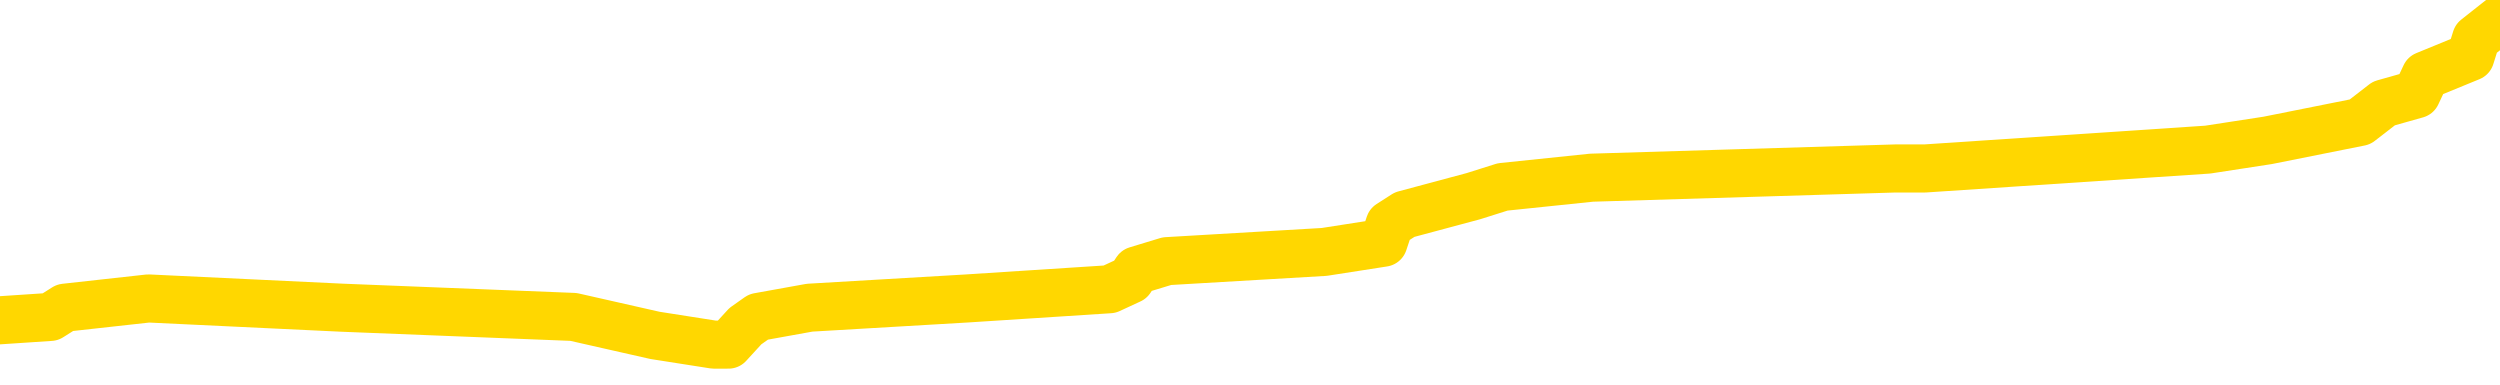 <svg xmlns="http://www.w3.org/2000/svg" version="1.1" viewBox="0 0 6500 1000">
	<path fill="none" stroke="gold" stroke-width="125" stroke-linecap="round" stroke-linejoin="round" d="M0 56956  L-719218 56956 L-719034 56932 L-718543 56884 L-718250 56860 L-717939 56811 L-717704 56787 L-717651 56739 L-717591 56691 L-717438 56667 L-717398 56618 L-717265 56594 L-716973 56570 L-716432 56570 L-715822 56546 L-715774 56546 L-715134 56522 L-715100 56522 L-714575 56522 L-714442 56498 L-714052 56449 L-713724 56401 L-713607 56353 L-713396 56304 L-712679 56304 L-712109 56280 L-712001 56280 L-711827 56256 L-711606 56208 L-711204 56184 L-711178 56135 L-710250 56087 L-710163 56039 L-710081 55991 L-710011 55942 L-709713 55918 L-709561 55870 L-707671 55894 L-707570 55894 L-707308 55894 L-707014 55918 L-706873 55870 L-706624 55870 L-706589 55846 L-706430 55822 L-705967 55773 L-705714 55749 L-705501 55701 L-705250 55677 L-704901 55653 L-703974 55604 L-703880 55556 L-703469 55532 L-702298 55484 L-701109 55459 L-701017 55411 L-700990 55363 L-700724 55315 L-700425 55266 L-700296 55218 L-700258 55170 L-699444 55170 L-699060 55194 L-697999 55218 L-697938 55218 L-697673 55701 L-697202 56160 L-697009 56618 L-696746 57077 L-696409 57053 L-696273 57029 L-695818 57005 L-695075 56980 L-695057 56956 L-694892 56908 L-694824 56908 L-694307 56884 L-693279 56884 L-693083 56860 L-692594 56836 L-692232 56811 L-691823 56811 L-691438 56836 L-689734 56836 L-689636 56836 L-689565 56836 L-689503 56836 L-689319 56811 L-688982 56811 L-688342 56787 L-688265 56763 L-688204 56763 L-688017 56739 L-687937 56739 L-687760 56715 L-687741 56691 L-687511 56691 L-687123 56667 L-686235 56667 L-686195 56642 L-686107 56618 L-686080 56570 L-685072 56546 L-684922 56498 L-684898 56473 L-684765 56449 L-684725 56425 L-683467 56401 L-683409 56401 L-682869 56377 L-682817 56377 L-682770 56377 L-682375 56353 L-682235 56329 L-682035 56304 L-681889 56304 L-681724 56304 L-681447 56329 L-681089 56329 L-680536 56304 L-679891 56280 L-679633 56232 L-679479 56208 L-679078 56184 L-679038 56160 L-678917 56135 L-678855 56160 L-678841 56160 L-678747 56160 L-678454 56135 L-678303 56039 L-677973 55991 L-677895 55942 L-677819 55918 L-677592 55846 L-677526 55797 L-677298 55749 L-677246 55701 L-677081 55677 L-676075 55653 L-675892 55628 L-675341 55604 L-674948 55556 L-674550 55532 L-673700 55484 L-673622 55459 L-673043 55435 L-672602 55435 L-672361 55411 L-672203 55411 L-671803 55363 L-671782 55363 L-671337 55339 L-670932 55315 L-670796 55266 L-670621 55218 L-670484 55170 L-670234 55121 L-669234 55097 L-669152 55073 L-669017 55049 L-668978 55025 L-668088 55001 L-667872 54977 L-667429 54952 L-667312 54928 L-667255 54904 L-666579 54904 L-666478 54880 L-666450 54880 L-665108 54856 L-664702 54832 L-664663 54808 L-663734 54783 L-663636 54759 L-663503 54735 L-663099 54711 L-663073 54687 L-662980 54663 L-662763 54639 L-662352 54590 L-661199 54542 L-660907 54494 L-660878 54445 L-660270 54421 L-660020 54373 L-660000 54349 L-659071 54325 L-659020 54276 L-658897 54252 L-658880 54204 L-658724 54180 L-658549 54132 L-658412 54107 L-658356 54083 L-658248 54059 L-658163 54035 L-657929 54011 L-657854 53987 L-657546 53963 L-657428 53938 L-657258 53914 L-657167 53890 L-657064 53890 L-657041 53866 L-656964 53866 L-656866 53818 L-656499 53794 L-656395 53769 L-655891 53745 L-655439 53721 L-655401 53697 L-655377 53673 L-655336 53649 L-655208 53625 L-655107 53600 L-654665 53576 L-654383 53552 L-653791 53528 L-653660 53504 L-653386 53456 L-653233 53431 L-653080 53407 L-652995 53359 L-652917 53335 L-652731 53311 L-652681 53311 L-652653 53287 L-652573 53262 L-652550 53238 L-652267 53190 L-651663 53142 L-650668 53118 L-650370 53093 L-649636 53069 L-649391 53045 L-649302 53021 L-648724 52997 L-648026 52973 L-647273 52949 L-646955 52924 L-646572 52876 L-646495 52852 L-645861 52828 L-645675 52804 L-645587 52804 L-645458 52804 L-645145 52780 L-645096 52755 L-644954 52731 L-644932 52707 L-643964 52683 L-643419 52659 L-642941 52659 L-642880 52659 L-642556 52659 L-642534 52635 L-642472 52635 L-642262 52611 L-642185 52586 L-642130 52562 L-642108 52538 L-642069 52514 L-642053 52490 L-641296 52466 L-641279 52442 L-640480 52417 L-640327 52393 L-639422 52369 L-638916 52345 L-638687 52297 L-638645 52297 L-638530 52273 L-638354 52248 L-637599 52273 L-637464 52248 L-637300 52224 L-636982 52200 L-636806 52152 L-635784 52104 L-635761 52055 L-635510 52031 L-635297 51983 L-634663 51959 L-634425 51910 L-634392 51862 L-634214 51814 L-634134 51766 L-634044 51741 L-633980 51693 L-633539 51645 L-633516 51621 L-632975 51597 L-632719 51572 L-632224 51548 L-631347 51524 L-631310 51500 L-631258 51476 L-631216 51452 L-631099 51428 L-630823 51403 L-630616 51355 L-630418 51307 L-630395 51259 L-630345 51210 L-630306 51186 L-630228 51162 L-629630 51114 L-629570 51090 L-629467 51065 L-629313 51041 L-628681 51017 L-628000 50993 L-627697 50945 L-627350 50921 L-627153 50896 L-627105 50848 L-626784 50824 L-626157 50800 L-626010 50776 L-625974 50752 L-625916 50727 L-625839 50679 L-625598 50679 L-625510 50655 L-625416 50631 L-625122 50607 L-624987 50583 L-624927 50558 L-624890 50510 L-624618 50510 L-623612 50486 L-623437 50462 L-623386 50462 L-623093 50438 L-622901 50389 L-622568 50365 L-622061 50341 L-621499 50293 L-621484 50245 L-621467 50220 L-621367 50172 L-621252 50124 L-621213 50076 L-621176 50051 L-621110 50051 L-621082 50027 L-620943 50051 L-620650 50051 L-620600 50051 L-620495 50051 L-620230 50027 L-619766 50003 L-619621 50003 L-619566 49955 L-619509 49931 L-619318 49907 L-618953 49882 L-618739 49882 L-618544 49882 L-618486 49882 L-618427 49834 L-618273 49810 L-618004 49786 L-617574 49907 L-617558 49907 L-617481 49882 L-617417 49858 L-617288 49689 L-617264 49665 L-616980 49641 L-616932 49617 L-616878 49593 L-616415 49569 L-616377 49569 L-616336 49544 L-616146 49520 L-615665 49496 L-615178 49472 L-615162 49448 L-615124 49424 L-614867 49400 L-614790 49351 L-614560 49327 L-614544 49279 L-614249 49231 L-613807 49206 L-613360 49182 L-612856 49158 L-612702 49134 L-612415 49110 L-612375 49062 L-612044 49037 L-611822 49013 L-611305 48965 L-611229 48941 L-610982 48893 L-610787 48844 L-610727 48820 L-609951 48796 L-609877 48796 L-609646 48772 L-609630 48772 L-609568 48748 L-609372 48724 L-608908 48724 L-608885 48699 L-608755 48699 L-607454 48699 L-607438 48699 L-607360 48675 L-607267 48675 L-607050 48675 L-606897 48651 L-606719 48675 L-606665 48699 L-606378 48724 L-606338 48724 L-605969 48724 L-605528 48724 L-605345 48724 L-605024 48699 L-604729 48699 L-604283 48651 L-604211 48627 L-603749 48579 L-603311 48555 L-603129 48530 L-601675 48482 L-601543 48458 L-601086 48410 L-600860 48386 L-600474 48337 L-599957 48289 L-599003 48241 L-598209 48192 L-597534 48168 L-597109 48120 L-596798 48096 L-596568 48023 L-595884 47951 L-595871 47879 L-595661 47782 L-595639 47758 L-595465 47710 L-594515 47685 L-594247 47637 L-593432 47613 L-593121 47565 L-593084 47541 L-593026 47492 L-592409 47468 L-591772 47420 L-590146 47396 L-589472 47372 L-588830 47372 L-588752 47372 L-588696 47372 L-588660 47372 L-588632 47347 L-588520 47299 L-588502 47275 L-588479 47251 L-588326 47227 L-588272 47178 L-588194 47154 L-588075 47130 L-587977 47106 L-587860 47082 L-587590 47034 L-587321 47009 L-587303 46961 L-587103 46937 L-586956 46889 L-586730 46865 L-586596 46840 L-586287 46816 L-586227 46792 L-585874 46744 L-585525 46720 L-585424 46696 L-585360 46647 L-585300 46623 L-584916 46575 L-584535 46551 L-584430 46527 L-584170 46502 L-583899 46454 L-583740 46430 L-583707 46406 L-583645 46382 L-583504 46358 L-583320 46333 L-583276 46309 L-582988 46309 L-582972 46285 L-582738 46285 L-582677 46261 L-582639 46261 L-582059 46237 L-581926 46213 L-581902 46116 L-581884 45947 L-581866 45754 L-581850 45561 L-581826 45368 L-581810 45223 L-581789 45054 L-581772 44885 L-581749 44788 L-581732 44692 L-581710 44619 L-581694 44571 L-581645 44499 L-581572 44426 L-581538 44305 L-581514 44209 L-581478 44112 L-581437 44016 L-581400 43967 L-581384 43871 L-581360 43798 L-581323 43750 L-581306 43678 L-581283 43629 L-581265 43581 L-581247 43533 L-581231 43485 L-581202 43412 L-581176 43340 L-581130 43316 L-581114 43267 L-581072 43243 L-581024 43195 L-580953 43147 L-580938 43098 L-580922 43050 L-580859 43026 L-580820 43002 L-580781 42978 L-580615 42953 L-580550 42929 L-580534 42905 L-580490 42857 L-580431 42833 L-580219 42809 L-580185 42784 L-580143 42760 L-580065 42736 L-579527 42712 L-579449 42688 L-579345 42640 L-579256 42615 L-579080 42591 L-578730 42567 L-578574 42543 L-578136 42519 L-577979 42495 L-577849 42471 L-577145 42422 L-576944 42398 L-575984 42350 L-575501 42326 L-575402 42326 L-575310 42302 L-575065 42277 L-574992 42253 L-574549 42205 L-574453 42181 L-574438 42157 L-574422 42133 L-574397 42108 L-573931 42084 L-573714 42060 L-573575 42036 L-573281 42012 L-573192 41988 L-573151 41964 L-573121 41939 L-572948 41915 L-572889 41891 L-572813 41867 L-572733 41843 L-572663 41843 L-572354 41819 L-572269 41795 L-572055 41770 L-572020 41746 L-571336 41722 L-571237 41698 L-571032 41674 L-570986 41650 L-570707 41626 L-570645 41601 L-570628 41553 L-570550 41529 L-570242 41481 L-570218 41457 L-570164 41408 L-570141 41384 L-570019 41360 L-569883 41312 L-569639 41288 L-569513 41288 L-568866 41263 L-568850 41263 L-568826 41263 L-568645 41215 L-568569 41191 L-568477 41167 L-568050 41143 L-567633 41119 L-567241 41070 L-567162 41046 L-567143 41022 L-566780 40998 L-566543 40974 L-566315 40950 L-566002 40925 L-565924 40901 L-565843 40853 L-565665 40805 L-565650 40781 L-565384 40732 L-565304 40708 L-565074 40684 L-564848 40660 L-564532 40660 L-564357 40636 L-563996 40636 L-563604 40612 L-563535 40563 L-563471 40539 L-563331 40491 L-563279 40467 L-563177 40418 L-562676 40394 L-562478 40370 L-562232 40346 L-562046 40322 L-561746 40298 L-561670 40274 L-561504 40225 L-560620 40201 L-560591 40153 L-560468 40105 L-559890 40080 L-559812 40056 L-559098 40056 L-558786 40056 L-558573 40056 L-558556 40056 L-558170 40056 L-557645 40008 L-557199 39984 L-556869 39960 L-556716 39936 L-556390 39936 L-556212 39911 L-556131 39911 L-555924 39863 L-555749 39839 L-554820 39815 L-553931 39791 L-553891 39767 L-553664 39767 L-553284 39742 L-552497 39718 L-552263 39694 L-552187 39670 L-551829 39646 L-551257 39598 L-550990 39573 L-550604 39549 L-550500 39549 L-550330 39549 L-549712 39549 L-549501 39549 L-549193 39549 L-549140 39525 L-549012 39501 L-548959 39477 L-548840 39453 L-548504 39404 L-547544 39380 L-547413 39332 L-547211 39308 L-546580 39284 L-546269 39260 L-545855 39235 L-545827 39211 L-545682 39187 L-545262 39163 L-543929 39163 L-543882 39139 L-543754 39091 L-543737 39066 L-543159 39018 L-542953 38994 L-542924 38970 L-542883 38946 L-542826 38922 L-542788 38897 L-542710 38873 L-542567 38849 L-542113 38825 L-541994 38801 L-541709 38777 L-541336 38753 L-541240 38728 L-540913 38704 L-540559 38680 L-540389 38656 L-540342 38632 L-540232 38608 L-540143 38584 L-540116 38559 L-540039 38511 L-539736 38487 L-539702 38439 L-539630 38415 L-539262 38390 L-538927 38366 L-538846 38366 L-538626 38342 L-538455 38318 L-538427 38294 L-537930 38270 L-537381 38221 L-536500 38197 L-536402 38149 L-536325 38125 L-536051 38101 L-535803 38052 L-535729 38028 L-535668 37980 L-535549 37956 L-535506 37932 L-535396 37908 L-535320 37859 L-534619 37835 L-534373 37811 L-534334 37787 L-534177 37763 L-533578 37763 L-533351 37763 L-533259 37763 L-532784 37763 L-532187 37714 L-531667 37690 L-531646 37666 L-531501 37642 L-531181 37642 L-530639 37642 L-530407 37642 L-530236 37642 L-529750 37618 L-529522 37594 L-529437 37570 L-529091 37545 L-528765 37545 L-528242 37521 L-527915 37497 L-527314 37473 L-527117 37425 L-527065 37401 L-527024 37376 L-526743 37352 L-526058 37304 L-525748 37280 L-525723 37232 L-525532 37207 L-525309 37183 L-525223 37159 L-524560 37111 L-524535 37087 L-524314 37038 L-523984 37014 L-523632 36966 L-523427 36942 L-523194 36894 L-522936 36869 L-522747 36821 L-522700 36797 L-522472 36773 L-522438 36749 L-522281 36725 L-522067 36700 L-521894 36676 L-521803 36652 L-521525 36628 L-521282 36604 L-520966 36580 L-520540 36580 L-520503 36580 L-520019 36580 L-519786 36580 L-519574 36556 L-519348 36531 L-518798 36531 L-518551 36507 L-517717 36507 L-517661 36483 L-517639 36459 L-517481 36435 L-517020 36411 L-516979 36387 L-516639 36338 L-516506 36314 L-516283 36290 L-515711 36266 L-515239 36242 L-515045 36218 L-514852 36193 L-514662 36169 L-514561 36145 L-514192 36121 L-514146 36097 L-514064 36073 L-512771 36049 L-512723 36024 L-512454 36024 L-512309 36024 L-511758 36024 L-511642 36000 L-511560 35976 L-511201 35952 L-510977 35928 L-510696 35904 L-510367 35855 L-509859 35831 L-509746 35807 L-509667 35783 L-509503 35759 L-509209 35759 L-508740 35759 L-508543 35783 L-508493 35783 L-507843 35759 L-507721 35735 L-507267 35735 L-507231 35711 L-506763 35686 L-506652 35662 L-506636 35638 L-506420 35638 L-506239 35614 L-505707 35614 L-504678 35614 L-504478 35590 L-504020 35566 L-503072 35517 L-502973 35493 L-502619 35445 L-502558 35421 L-502544 35397 L-502509 35373 L-502139 35348 L-502019 35324 L-501777 35300 L-501614 35276 L-501426 35252 L-501305 35228 L-500235 35179 L-499377 35155 L-499164 35107 L-499067 35083 L-498893 35035 L-498560 35010 L-498488 34986 L-498430 34962 L-498255 34962 L-497866 34938 L-497631 34914 L-497519 34890 L-497402 34866 L-496422 34841 L-496396 34817 L-495802 34769 L-495769 34769 L-495621 34745 L-495336 34721 L-494424 34721 L-493478 34721 L-493325 34697 L-493223 34697 L-493091 34672 L-492948 34648 L-492922 34624 L-492807 34600 L-492589 34576 L-491908 34552 L-491778 34528 L-491475 34503 L-491235 34455 L-490903 34431 L-490264 34407 L-489921 34359 L-489860 34334 L-489704 34334 L-488782 34334 L-488312 34334 L-488268 34334 L-488256 34310 L-488214 34286 L-488192 34262 L-488165 34238 L-488021 34214 L-487599 34190 L-487264 34190 L-487072 34165 L-486644 34165 L-486456 34141 L-486067 34093 L-485533 34069 L-485160 34045 L-485139 34045 L-484889 34021 L-484770 33996 L-484695 33972 L-484559 33948 L-484519 33924 L-484440 33900 L-484045 33876 L-483549 33852 L-483437 33803 L-483264 33779 L-482956 33755 L-482509 33731 L-482186 33707 L-482043 33658 L-481616 33610 L-481463 33562 L-481408 33514 L-480594 33489 L-480574 33465 L-480202 33441 L-480145 33441 L-479016 33417 L-478948 33417 L-478390 33393 L-478195 33369 L-478059 33345 L-477826 33320 L-477479 33296 L-477444 33248 L-477409 33224 L-477340 33176 L-476992 33151 L-476819 33127 L-476335 33103 L-476318 33079 L-475993 33055 L-475836 33031 L-474695 32982 L-474670 32958 L-474478 32910 L-474285 32886 L-474035 32862 L-474017 32838 L-472997 32813 L-472699 32789 L-472624 32765 L-472488 32717 L-472312 32693 L-471735 32644 L-471520 32620 L-471456 32596 L-471325 32572 L-471288 32524 L-470765 32500 L-470627 42012 L-470613 42012 L-470590 42012 L-470570 42012 L-470343 32475 L-469567 32475 L-469525 32475 L-469157 32475 L-469079 32451 L-469027 32427 L-468354 32403 L-467611 32379 L-467187 32379 L-466739 32355 L-465677 32330 L-465366 32282 L-464956 32282 L-464884 32258 L-464359 32258 L-464265 32258 L-464247 32258 L-463802 32234 L-463617 32186 L-462837 32137 L-462164 32113 L-461752 32041 L-461520 31992 L-461379 31968 L-461298 31920 L-461278 31896 L-461202 31896 L-461073 31872 L-460757 31896 L-460532 31896 L-460207 31872 L-460145 31872 L-459775 31872 L-459742 31872 L-459533 31872 L-458866 31872 L-458788 31872 L-458630 31823 L-458520 31823 L-458193 31799 L-458038 31775 L-457698 31775 L-457641 31727 L-457302 31679 L-457099 31654 L-457046 31606 L-455669 31582 L-455540 31558 L-455106 31534 L-454786 31510 L-453958 31461 L-453835 31437 L-453104 31389 L-452948 31341 L-452907 31316 L-452853 31292 L-452830 31268 L-452716 31244 L-452420 31220 L-452130 31196 L-452076 31172 L-451955 31147 L-451925 31123 L-451825 31099 L-451381 31099 L-451230 31075 L-450394 31075 L-449852 31051 L-449517 31051 L-449502 31027 L-449426 31003 L-449310 30978 L-449115 30954 L-448851 30930 L-448017 30906 L-447920 30882 L-447399 30858 L-447357 30834 L-447258 30809 L-446430 30809 L-446294 30785 L-445956 30785 L-445402 30761 L-445022 30737 L-444859 30713 L-444549 30689 L-443736 30665 L-443430 30640 L-443162 30640 L-442840 30640 L-442519 30665 L-442244 30665 L-441415 30616 L-441320 30592 L-441228 30520 L-441123 30447 L-440737 30375 L-440256 30327 L-440240 30302 L-440121 30278 L-439754 30230 L-439659 30206 L-438825 30158 L-438748 30133 L-438448 30109 L-438358 30085 L-437950 30037 L-437840 29989 L-437141 29964 L-436668 29940 L-436608 29916 L-436389 29868 L-436115 29844 L-436002 29820 L-434975 29795 L-434588 29771 L-434568 29747 L-434235 29723 L-433991 29699 L-433557 29675 L-433447 29651 L-433330 29626 L-432878 29578 L-432287 29554 L-431951 29530 L-430058 29506 L-429944 29457 L-429733 29433 L-428414 29409 L-428308 23977 L-428242 18617 L-428206 13668 L-428144 13668 L-427644 19052 L-426969 24363 L-426947 29264 L-426677 29216 L-425709 29216 L-425019 29192 L-424857 29168 L-424317 29144 L-424227 29119 L-423208 29095 L-422260 29047 L-421894 29071 L-421791 29095 L-421203 29095 L-421144 29095 L-421043 29071 L-420603 29023 L-420496 28999 L-420054 28975 L-419054 28902 L-418798 28830 L-418695 28757 L-418565 28709 L-418198 28661 L-417617 28612 L-417586 28588 L-417271 28564 L-415288 28540 L-415172 28516 L-415104 28516 L-414746 28492 L-413127 28468 L-412949 28468 L-412805 28468 L-411983 28492 L-411930 28516 L-411875 28516 L-411441 28516 L-410461 28540 L-410387 28540 L-409302 28516 L-409089 28516 L-408373 28468 L-407985 28443 L-407766 28395 L-407446 28347 L-406953 28299 L-406825 28274 L-406596 28226 L-406364 28178 L-406305 28154 L-406015 28130 L-405743 28081 L-404713 28057 L-403048 28033 L-402629 28009 L-402492 27985 L-402335 27985 L-402030 27961 L-401802 27912 L-401644 27888 L-401484 27840 L-401315 27792 L-401268 27767 L-401214 27743 L-401193 27743 L-400807 27719 L-400557 27719 L-400286 27719 L-400126 27719 L-400036 27719 L-398377 27719 L-398212 27743 L-397832 27719 L-397372 27719 L-396762 27671 L-395669 27647 L-395238 27623 L-395207 27598 L-395145 27574 L-395127 27550 L-393423 27526 L-393381 27502 L-392915 27478 L-392728 27454 L-392696 27405 L-392101 27381 L-392051 27357 L-391728 27333 L-391677 27309 L-391467 27285 L-391449 27260 L-391183 27212 L-391130 27188 L-390661 27164 L-390151 27116 L-390072 27116 L-389778 27091 L-389761 27067 L-389723 27043 L-389652 27019 L-389494 26995 L-388548 26995 L-388492 26995 L-387971 26995 L-387779 26971 L-387678 26971 L-387452 26947 L-386942 26947 L-386554 27598 L-386484 27598 L-386136 27574 L-385779 27550 L-384650 26850 L-384599 26802 L-384373 26778 L-384339 26753 L-384214 26705 L-384115 26705 L-383850 26705 L-383110 26729 L-382532 26729 L-382238 26729 L-381532 26729 L-381354 26705 L-381330 26705 L-380694 26681 L-380383 26657 L-379987 26657 L-379957 26633 L-379936 26609 L-379782 26584 L-379097 26584 L-379081 26584 L-378741 26584 L-378468 26560 L-378431 26536 L-378375 26488 L-378353 26464 L-378281 26440 L-377949 26415 L-377843 26391 L-377814 26343 L-377616 26319 L-377463 26295 L-376595 26271 L-376033 26222 L-376017 26222 L-375915 26198 L-375813 26222 L-375667 26222 L-375588 26222 L-375551 26198 L-375495 26174 L-375422 26150 L-375277 26126 L-374795 26126 L-374391 26102 L-373524 26126 L-373504 26126 L-373247 26126 L-373170 26126 L-373141 26102 L-373130 26053 L-373113 26029 L-372820 26005 L-372781 25981 L-372709 25957 L-372635 25933 L-372430 25908 L-372270 25836 L-371969 25764 L-371892 25667 L-371875 25595 L-371658 25546 L-371427 25546 L-371317 25570 L-370947 25595 L-370789 25595 L-370558 25595 L-370389 25595 L-370244 25570 L-370112 25546 L-368836 25498 L-368433 25450 L-368372 25426 L-368255 25377 L-367830 25353 L-367815 25305 L-367753 25281 L-367479 25232 L-367367 25208 L-367085 25160 L-366807 25136 L-366382 25088 L-366360 25063 L-366282 25039 L-366156 25015 L-365570 24991 L-365178 24967 L-364843 24943 L-364254 24919 L-364151 24919 L-363981 24894 L-363845 24894 L-363017 24870 L-361832 24846 L-361796 24822 L-361740 24822 L-361520 24798 L-361315 24798 L-361160 24798 L-360903 24774 L-360827 24750 L-360284 24725 L-360248 24701 L-359999 24677 L-359611 24653 L-358786 24629 L-358428 24605 L-358117 24605 L-357859 24581 L-357635 24556 L-357229 24532 L-357113 24508 L-356929 24484 L-356876 24484 L-356688 24460 L-356517 24436 L-356488 24412 L-356208 24387 L-355897 24363 L-355759 24339 L-355449 24315 L-355256 24315 L-355240 24291 L-354521 24291 L-354387 24243 L-354090 24218 L-353999 24194 L-353399 24194 L-353360 24170 L-353282 24146 L-352661 24122 L-352510 24074 L-352469 24049 L-352159 24025 L-351967 24001 L-351774 23953 L-351718 23905 L-351410 23880 L-351357 23856 L-351303 23880 L-351277 23880 L-351152 23880 L-350341 23856 L-350265 23832 L-349724 23808 L-349456 23784 L-348796 23760 L-347889 23736 L-347647 23711 L-347115 23687 L-346898 23663 L-345790 23687 L-345740 23687 L-344965 23687 L-344417 23663 L-344306 23639 L-344153 23591 L-344098 23567 L-343932 23542 L-343555 23518 L-343107 23494 L-343053 23470 L-342898 23446 L-342218 23422 L-341998 23398 L-341480 23373 L-340631 23325 L-340615 23301 L-338824 23277 L-338270 23253 L-338153 23229 L-337147 23204 L-337110 23180 L-336878 23180 L-336785 23180 L-336745 23180 L-336413 23156 L-336061 23132 L-335796 23084 L-335509 23060 L-335199 23011 L-334944 22963 L-334851 22939 L-334361 22915 L-334153 22891 L-333588 22866 L-333473 22891 L-333122 22866 L-333071 22866 L-333031 22866 L-332427 22818 L-331693 22770 L-331112 22722 L-330877 22673 L-330336 22601 L-330184 22553 L-329682 22528 L-329473 22480 L-329450 22480 L-329391 22456 L-328428 22456 L-328250 22432 L-327809 22408 L-327784 22359 L-327629 22335 L-327548 22335 L-327397 22359 L-326750 22359 L-326701 22335 L-325581 22311 L-324597 22287 L-324535 22263 L-323815 22239 L-322950 22215 L-322571 22190 L-322352 22190 L-321592 22166 L-321541 22142 L-321231 22094 L-320380 22094 L-320187 22070 L-320010 22046 L-319786 22046 L-319659 22021 L-319467 22021 L-319234 21997 L-319065 22021 L-318778 21997 L-318499 21997 L-318416 21973 L-318245 21949 L-318229 21901 L-318075 21877 L-318036 21852 L-317260 21828 L-317184 21828 L-316952 21780 L-316525 21756 L-316179 21732 L-315596 21708 L-315327 21708 L-315068 21708 L-314939 21659 L-314923 21635 L-314809 21611 L-314785 21587 L-314551 21563 L-314515 21539 L-313199 21539 L-313143 21514 L-312464 21466 L-311892 21466 L-311766 21466 L-311613 21466 L-311536 21466 L-311224 21418 L-310951 21394 L-310862 21345 L-310760 21345 L-309832 21321 L-309756 21321 L-309392 21321 L-309368 21297 L-309331 21273 L-308556 21225 L-308464 21201 L-308324 21176 L-307922 21152 L-307660 21152 L-307417 21176 L-307203 21152 L-307122 21152 L-307046 21152 L-306969 21152 L-306783 21176 L-306716 21176 L-306466 21176 L-306412 21152 L-306274 21128 L-306194 21080 L-306081 21056 L-305858 21032 L-305694 21007 L-305652 20983 L-305483 20959 L-305112 20935 L-305097 20911 L-304981 20887 L-304260 20863 L-304224 20838 L-304091 20838 L-303744 20814 L-303332 20814 L-303296 20814 L-303218 20790 L-303179 20766 L-302815 20742 L-302611 20718 L-302596 20694 L-302250 20669 L-301902 20669 L-301576 20669 L-301474 20645 L-301321 20645 L-301127 20621 L-300895 20621 L-300803 20621 L-300647 20621 L-300570 20621 L-300529 20597 L-300416 20573 L-300393 20549 L-300142 20549 L-300003 20500 L-299425 20428 L-298597 20380 L-298109 20331 L-297988 20307 L-297949 20283 L-297937 20259 L-297785 20211 L-297684 20162 L-297451 20138 L-297060 20090 L-296756 20066 L-296740 20042 L-296570 20018 L-296331 19969 L-295735 19969 L-295131 19945 L-295091 19945 L-295051 19945 L-294898 19921 L-294844 19897 L-294782 19873 L-294714 19849 L-294659 19800 L-294634 19776 L-294587 19752 L-294493 19704 L-294356 19680 L-294202 19655 L-294070 19631 L-294029 19631 L-293993 19607 L-293932 19583 L-293658 19535 L-293344 19511 L-293303 19462 L-293218 19438 L-293040 19414 L-292803 19390 L-292446 19366 L-292416 19342 L-291846 19317 L-291724 19293 L-291488 19269 L-291465 19269 L-291184 19245 L-290898 19245 L-290643 19245 L-290071 19221 L-289774 19197 L-289698 19173 L-288999 19148 L-288921 19124 L-288886 19100 L-288860 19076 L-288808 19028 L-288614 19004 L-288474 18955 L-288438 18931 L-288398 18907 L-287803 18883 L-287570 18859 L-287287 19028 L-287232 19173 L-287158 19342 L-287080 19486 L-286844 19438 L-286600 19414 L-286465 19390 L-286358 19366 L-286279 19342 L-285892 19293 L-285765 19269 L-285612 19245 L-285574 19221 L-285428 19197 L-285207 19173 L-285033 19148 L-284964 19124 L-284142 19076 L-284126 19076 L-283832 19052 L-283044 19028 L-282734 19028 L-282588 19004 L-282360 18979 L-282159 18931 L-281222 18907 L-281185 18883 L-281163 18859 L-281122 18810 L-280853 18786 L-280257 18762 L-280193 18738 L-280158 18714 L-280141 18690 L-279446 18690 L-279244 18690 L-279212 18690 L-278879 18690 L-278771 18666 L-278146 18617 L-277642 18593 L-277605 18545 L-277163 18545 L-277067 18521 L-276908 18521 L-276595 18521 L-276582 18521 L-276142 18545 L-275660 18569 L-275531 18569 L-275211 18569 L-275143 18545 L-274839 18545 L-274663 18521 L-274469 18497 L-274226 18448 L-274029 18400 L-274003 18352 L-273425 18328 L-273355 18303 L-272945 18279 L-272891 18255 L-272845 18231 L-272481 18207 L-272335 18183 L-272129 18159 L-272033 18159 L-271878 18134 L-271816 18110 L-271669 18062 L-271568 18038 L-271011 18038 L-270989 18086 L-270817 18110 L-270275 18134 L-270214 18134 L-270160 18086 L-270132 18038 L-270060 18014 L-270044 17965 L-269981 17941 L-269944 17893 L-269789 17869 L-269464 17845 L-268898 17821 L-268883 17796 L-268821 17748 L-268720 17700 L-268673 17700 L-268431 17676 L-268009 17676 L-267854 17676 L-266112 17627 L-265570 17603 L-264627 17579 L-264218 17555 L-263677 17507 L-263480 17483 L-263312 17458 L-263016 17434 L-262901 17410 L-262886 17410 L-262731 17386 L-262591 17362 L-262515 17314 L-262383 17314 L-262035 17314 L-261664 17338 L-261066 17338 L-260891 17338 L-260734 17314 L-260466 17289 L-260314 17289 L-260023 17362 L-259999 17410 L-259916 17458 L-259689 17507 L-258989 17483 L-258862 17458 L-258431 17434 L-258337 17410 L-257132 17410 L-257083 17386 L-256790 17386 L-256386 17362 L-256110 17314 L-256091 17289 L-255973 17265 L-255897 17241 L-255716 17217 L-255236 17193 L-254784 17145 L-254374 17120 L-254344 17096 L-253925 17072 L-253811 17072 L-253693 17072 L-253678 17072 L-253484 17048 L-253462 17000 L-253230 16976 L-252787 16951 L-252467 16903 L-252002 16903 L-251837 16879 L-251682 16855 L-251526 16855 L-251073 16855 L-250754 16855 L-250699 16879 L-250328 16879 L-250290 16903 L-249964 16903 L-249847 16879 L-249748 16855 L-249422 16807 L-249035 16782 L-248774 16758 L-248416 16710 L-248160 16686 L-245989 16662 L-245940 16638 L-245917 16613 L-245506 16613 L-245444 16613 L-245374 16638 L-245143 16638 L-244833 16613 L-244529 16565 L-244485 16541 L-244177 16517 L-244044 16493 L-243828 16469 L-243115 16444 L-242960 16444 L-242822 16420 L-242673 16420 L-242652 16420 L-242458 16396 L-242433 16372 L-242341 16348 L-242319 16324 L-242303 16300 L-242203 16275 L-241274 16251 L-240816 16251 L-239724 16203 L-239302 16203 L-238898 16179 L-238859 16155 L-238606 16131 L-237831 16082 L-237815 16058 L-237791 16034 L-237598 16010 L-236861 15986 L-236592 15962 L-236552 15937 L-236153 15889 L-236128 15865 L-235338 15841 L-234658 15817 L-233287 15793 L-233017 15768 L-232969 15744 L-232431 15696 L-232398 15672 L-232296 15624 L-231973 15599 L-231893 15575 L-231624 15575 L-230712 15551 L-230573 15551 L-230324 15503 L-229779 15503 L-229357 15479 L-229164 15455 L-229148 15455 L-229010 15406 L-228916 15382 L-228789 15358 L-228529 15334 L-228504 15286 L-228413 15261 L-228103 15237 L-228043 15213 L-227926 15213 L-227576 15213 L-226765 15213 L-226534 15165 L-225705 15165 L-225473 15117 L-225256 15092 L-224738 15092 L-224100 15068 L-223683 15044 L-223361 15020 L-222880 14996 L-222455 14996 L-222393 14972 L-222045 14972 L-222004 14948 L-221991 14923 L-221891 14875 L-221846 14875 L-221360 14851 L-220559 14851 L-220224 14851 L-219143 14827 L-218663 14803 L-218640 14779 L-218500 14754 L-217945 14730 L-217248 14706 L-216939 14682 L-216717 14658 L-216612 14634 L-216510 14585 L-215839 14561 L-215745 14537 L-215723 14537 L-215645 14513 L-215467 14513 L-215295 14513 L-215115 14489 L-215101 14465 L-215025 14441 L-214861 14416 L-214346 14392 L-214330 14368 L-214189 14368 L-213827 14344 L-213803 14344 L-213672 14320 L-213648 14296 L-213285 14272 L-212760 14223 L-212666 14199 L-212450 14151 L-212357 14127 L-212332 14103 L-211868 14078 L-211791 14078 L-211389 14054 L-210939 14054 L-209687 14030 L-209648 14006 L-209217 13982 L-209184 13958 L-208465 13934 L-208288 13909 L-208153 13885 L-207846 13861 L-207791 13837 L-207766 13789 L-207750 13740 L-207575 13716 L-207386 13692 L-206878 13692 L-206505 13499 L-206166 13282 L-206128 13089 L-205409 12920 L-205315 12895 L-205276 12871 L-204735 12871 L-204712 12847 L-204309 12823 L-203883 12799 L-203612 12799 L-203433 12775 L-203187 12726 L-203163 12702 L-203107 12654 L-202490 12630 L-201988 12606 L-201600 12606 L-200982 12630 L-200765 12630 L-200610 12654 L-199318 12606 L-199219 12582 L-198776 12533 L-198445 12509 L-198144 12461 L-197902 12437 L-197167 12388 L-196588 12364 L-195758 12340 L-195658 12316 L-195101 12292 L-194963 12268 L-193321 12244 L-193260 12244 L-193166 12244 L-192199 12244 L-192022 12219 L-191735 12219 L-191517 12219 L-191439 12195 L-191167 12195 L-191052 12171 L-190899 12147 L-190588 12123 L-190510 12099 L-190419 12099 L-190342 12075 L-190226 12075 L-190047 12050 L-189955 12026 L-189916 12002 L-189413 12002 L-189195 11978 L-189065 11978 L-188910 11954 L-188856 11930 L-188731 11930 L-188346 11906 L-187838 11881 L-187765 11857 L-187285 11833 L-187208 11809 L-187108 11809 L-186874 11785 L-186410 11785 L-186180 11785 L-186163 11785 L-185931 11785 L-185776 11785 L-185715 11785 L-185522 11761 L-185251 11712 L-184499 11688 L-183546 11688 L-183510 11664 L-183285 11664 L-182846 11664 L-182565 11616 L-182216 11592 L-181147 11568 L-180219 11568 L-180089 11568 L-180042 11568 L-179973 11543 L-179818 11543 L-179741 11495 L-179567 11447 L-179132 11399 L-178928 11374 L-178868 11326 L-178285 11302 L-178131 11254 L-178016 11230 L-177975 11205 L-177805 11181 L-177669 11157 L-177458 11109 L-177380 11085 L-177357 11061 L-177148 11012 L-176738 10988 L-176714 10964 L-176491 10940 L-176345 10916 L-176311 10892 L-176297 10867 L-176275 10843 L-176041 10819 L-175856 10795 L-175639 10771 L-175613 10747 L-174924 10723 L-174820 10698 L-174785 10674 L-174764 10650 L-174570 10626 L-174517 10602 L-174400 10554 L-174319 10554 L-174208 10529 L-173893 10505 L-173434 10481 L-173179 10457 L-172944 10409 L-172815 10385 L-172462 10360 L-172403 10336 L-172250 10312 L-171678 10264 L-171591 10240 L-171438 10191 L-171142 10143 L-170772 10095 L-170469 10047 L-170393 10022 L-169988 9998 L-169820 9998 L-169676 9998 L-169136 9998 L-169075 9998 L-169059 9950 L-168893 9926 L-168687 9902 L-168612 9902 L-168520 9878 L-168110 9853 L-168094 9829 L-168071 9829 L-167878 9805 L-167801 10022 L-167630 10240 L-167568 10433 L-167553 10650 L-167038 10626 L-166817 10602 L-166198 10554 L-165944 10529 L-165750 10505 L-165711 10481 L-165638 10481 L-165572 10481 L-164922 10481 L-164883 10505 L-164709 10505 L-164643 10505 L-163969 10505 L-163580 10457 L-163318 10433 L-163081 10409 L-163003 10360 L-162987 10312 L-162785 10288 L-162414 10240 L-162189 10216 L-161553 10191 L-161533 10191 L-161146 10167 L-161053 10167 L-160994 10143 L-160718 10119 L-160409 10119 L-160332 10095 L-159480 10119 L-159138 10240 L-158701 10385 L-158267 10505 L-157772 10626 L-157623 10602 L-157354 10626 L-156116 10650 L-156059 10698 L-154296 10723 L-154105 10698 L-153095 10674 L-152944 10650 L-152569 10698 L-152248 10747 L-151642 10795 L-151573 10843 L-151395 10819 L-150567 10795 L-150428 10771 L-150042 10747 L-149857 10723 L-149814 10698 L-149694 10674 L-149484 10650 L-149036 10602 L-148688 10578 L-148556 10554 L-148147 10529 L-147797 10529 L-147512 10505 L-147318 10481 L-147163 10481 L-146999 10457 L-146931 10433 L-146831 10433 L-146598 10409 L-146481 10409 L-146428 10385 L-145886 10385 L-145422 10360 L-144240 10360 L-144107 10360 L-144082 10360 L-144029 10360 L-143362 10360 L-142327 10312 L-142133 10288 L-141953 10264 L-141802 10264 L-141761 10240 L-141746 10240 L-141685 10216 L-141360 10191 L-140199 10167 L-140006 10143 L-139828 10119 L-138714 10095 L-137855 10071 L-137748 10071 L-137275 10047 L-137082 10047 L-134760 10022 L-134683 9998 L-134561 9950 L-134527 9926 L-134490 9878 L-134395 9805 L-134180 9757 L-133598 9709 L-133212 9684 L-132439 9660 L-132361 9636 L-131664 9636 L-131123 9636 L-131082 9612 L-130951 9612 L-130487 9588 L-130449 9564 L-130314 9540 L-129946 9515 L-129916 9491 L-129766 9491 L-129366 9467 L-127542 9491 L-126735 9467 L-126016 9467 L-125999 9467 L-125686 9419 L-125124 9395 L-124623 9371 L-124104 9346 L-124082 9322 L-122338 9298 L-122169 9274 L-121974 9250 L-121080 9226 L-120561 9177 L-120351 9153 L-120093 9129 L-119383 9105 L-118433 9081 L-117775 9057 L-117736 9008 L-117449 8984 L-117367 8960 L-117271 8960 L-117139 8936 L-117062 8936 L-116327 8936 L-115990 8912 L-115940 8936 L-115685 8936 L-115398 8912 L-114973 8912 L-114392 8888 L-114134 8888 L-113982 8864 L-113735 8864 L-113696 8864 L-112899 8839 L-112861 8815 L-112684 8815 L-112275 8767 L-112047 8767 L-111970 8767 L-111839 8767 L-111723 8743 L-111375 8719 L-111311 8695 L-111159 8670 L-110418 8646 L-110307 8622 L-110136 8598 L-110097 8574 L-109803 8574 L-109401 8574 L-109225 8574 L-109131 8574 L-108821 8550 L-108020 8526 L-107561 8477 L-107041 8453 L-106553 8429 L-105857 8405 L-104811 8381 L-104542 8381 L-104487 8357 L-104327 8357 L-104076 8357 L-103830 8332 L-103751 8308 L-103537 8260 L-103224 8236 L-102761 8188 L-102746 8163 L-102450 8163 L-102437 8139 L-101446 8115 L-100773 8091 L-100439 8043 L-99822 8043 L-99685 8019 L-99046 7994 L-98916 7970 L-97965 7922 L-97866 7874 L-97306 7850 L-96898 7850 L-96469 7850 L-96378 7825 L-95544 7825 L-95180 7825 L-95141 7850 L-95008 7874 L-94832 7874 L-94615 7874 L-94561 7850 L-94404 7801 L-94151 7777 L-93051 7753 L-92974 7729 L-92754 7705 L-92623 7656 L-92587 7632 L-92394 7608 L-92294 7584 L-91810 7560 L-91526 7536 L-91366 7512 L-91271 7463 L-91000 7439 L-90730 7415 L-90714 7318 L-90575 7246 L-90437 7174 L-90110 7077 L-89801 7029 L-89760 7005 L-89685 6956 L-89569 6932 L-88719 6884 L-88392 6860 L-88061 6836 L-87928 6836 L-87712 6836 L-87696 6836 L-87016 6836 L-86922 6787 L-86899 6763 L-86883 6715 L-86845 6691 L-86433 6642 L-86164 6618 L-86123 6594 L-85755 6594 L-85545 6570 L-84462 6570 L-84446 6546 L-84417 6522 L-84397 6522 L-84020 6473 L-83765 6449 L-83517 6401 L-83378 6353 L-83246 6329 L-82914 6304 L-82821 6280 L-82760 6256 L-82202 6232 L-82141 6208 L-81985 6184 L-81791 6160 L-81598 6135 L-81583 6111 L-81544 6087 L-81505 6063 L-81235 6039 L-81111 6015 L-81079 5991 L-80980 5991 L-80824 5991 L-80683 5991 L-80399 5966 L-80073 5966 L-79377 5942 L-79355 5942 L-78845 5942 L-77999 5942 L-77636 5918 L-77482 5894 L-76878 5894 L-76708 5894 L-76647 5894 L-76592 5870 L-75536 5846 L-75518 5846 L-74612 5846 L-74591 5846 L-74424 5822 L-74181 5822 L-74131 5797 L-74077 5749 L-73939 5725 L-73900 5701 L-72971 5677 L-72916 5677 L-72794 5677 L-72722 5677 L-72607 5677 L-72428 5701 L-71446 5677 L-71306 5677 L-71189 5628 L-70894 5580 L-70647 5556 L-70610 5532 L-70555 5556 L-70534 5556 L-70401 5556 L-70322 5556 L-70184 5532 L-69561 5532 L-69395 5508 L-68930 5508 L-68754 5459 L-68738 5435 L-68677 5411 L-68561 5387 L-68078 5363 L-67383 5339 L-67010 5315 L-66841 5290 L-65874 5266 L-65719 5242 L-65542 5242 L-65449 5218 L-65194 5218 L-65023 5218 L-64376 5194 L-64365 5194 L-63785 5170 L-63647 5170 L-63592 5121 L-62857 5097 L-62818 5073 L-62740 5073 L-62098 5049 L-61324 5049 L-61231 5025 L-61183 5025 L-61168 5001 L-61131 5001 L-61115 4952 L-61052 4928 L-61036 4904 L-61016 4904 L-60861 4880 L-60822 4856 L-60806 4832 L-60767 4808 L-60628 4783 L-60551 4759 L-60187 4735 L-59839 4711 L-59065 4687 L-58463 4663 L-58267 4639 L-58036 4639 L-57899 4614 L-57261 4614 L-56971 4590 L-56950 4590 L-56489 4566 L-56257 4566 L-56202 4542 L-56163 4518 L-55660 4494 L-55110 4470 L-54322 4445 L-53199 4445 L-52305 4421 L-52217 4421 L-51918 4397 L-51846 4373 L-51730 4349 L-50553 4325 L-50205 4301 L-50182 4276 L-49663 4252 L-49517 4228 L-49408 4204 L-49199 4180 L-49044 4156 L-49022 4132 L-48828 4107 L-48751 4083 L-48607 4059 L-47806 4035 L-47660 4011 L-47380 3987 L-47203 3963 L-46893 3938 L-46082 3914 L-45153 3914 L-43561 3890 L-43318 3866 L-42677 3842 L-42482 3818 L-42404 3794 L-41886 3769 L-41654 3769 L-41631 3745 L-41499 3745 L-41160 3721 L-41149 3697 L-40933 3673 L-40896 3649 L-40354 3625 L-39825 3576 L-39758 3552 L-39465 3528 L-38917 3480 L-38882 3456 L-38829 3431 L-38730 3383 L-38497 3383 L-37917 3383 L-37819 3407 L-37745 3407 L-37413 3383 L-36663 3359 L-36624 3335 L-35944 3335 L-35790 3335 L-35464 3311 L-35248 3287 L-35016 3287 L-34720 3262 L-34474 3238 L-34123 3214 L-34069 3190 L-33310 3166 L-32617 3118 L-32266 3069 L-31802 3045 L-31169 3021 L-30760 2997 L-30682 3021 L-30256 3021 L-29614 2997 L-29444 2997 L-28703 2973 L-28515 2949 L-28220 2924 L-27648 2900 L-27623 2876 L-26603 2876 L-26116 2852 L-26023 2852 L-25962 2828 L-25674 2804 L-25388 2780 L-25327 2755 L-25147 2755 L-24436 2731 L-24260 2707 L-24061 2683 L-23910 2659 L-23818 2635 L-23756 2611 L-23214 2611 L-22904 2586 L-22812 2538 L-22735 2490 L-22167 2466 L-22076 2466 L-21822 2417 L-21495 2369 L-21458 2297 L-21303 2224 L-21071 2200 L-20749 2176 L-19616 2152 L-19417 2128 L-18892 2104 L-18647 2104 L-18401 2079 L-18321 2055 L-18301 2007 L-18224 1983 L-18169 1935 L-18092 1910 L-18053 1886 L-17874 1838 L-17837 1814 L-17605 1790 L-16368 1766 L-16041 1741 L-16001 1693 L-15220 1669 L-15073 1645 L-14081 1621 L-13875 1621 L-13449 1621 L-13321 1621 L-12917 1645 L-12829 1621 L-12172 1597 L-11465 1572 L-10856 1548 L-10663 1524 L-10430 1476 L-9812 1452 L-9516 1403 L-9077 1379 L-8922 1355 L-8767 1331 L-8011 1283 L-7661 1259 L-7258 1259 L-7220 1234 L-6214 1234 L-5894 1234 L-5647 1210 L-4947 1162 L-4874 1138 L-4562 1114 L-3481 1090 L-3290 1065 L-3056 1065 L-2861 1041 L-2361 1017 L-1607 1017 L-1494 1017 L-1293 1017 L-1252 993 L-1159 969 L-846 945 L-758 921 L-642 896 L-324 896 L-255 872 L-230 848 L131 824 L169 800 L386 776 L889 800 L1491 824 L1703 872 L1856 896 L1894 896 L1938 848 L1972 824 L2105 800 L2514 776 L2885 752 L2939 727 L2955 703 L3034 679 L3443 655 L3597 631 L3613 583 L3652 558 L3831 510 L3907 486 L4138 462 L4928 438 L5005 438 L5740 389 L5896 365 L6136 317 L6198 269 L6283 245 L6306 196 L6423 148 L6438 100 L6500 51" />
</svg>
